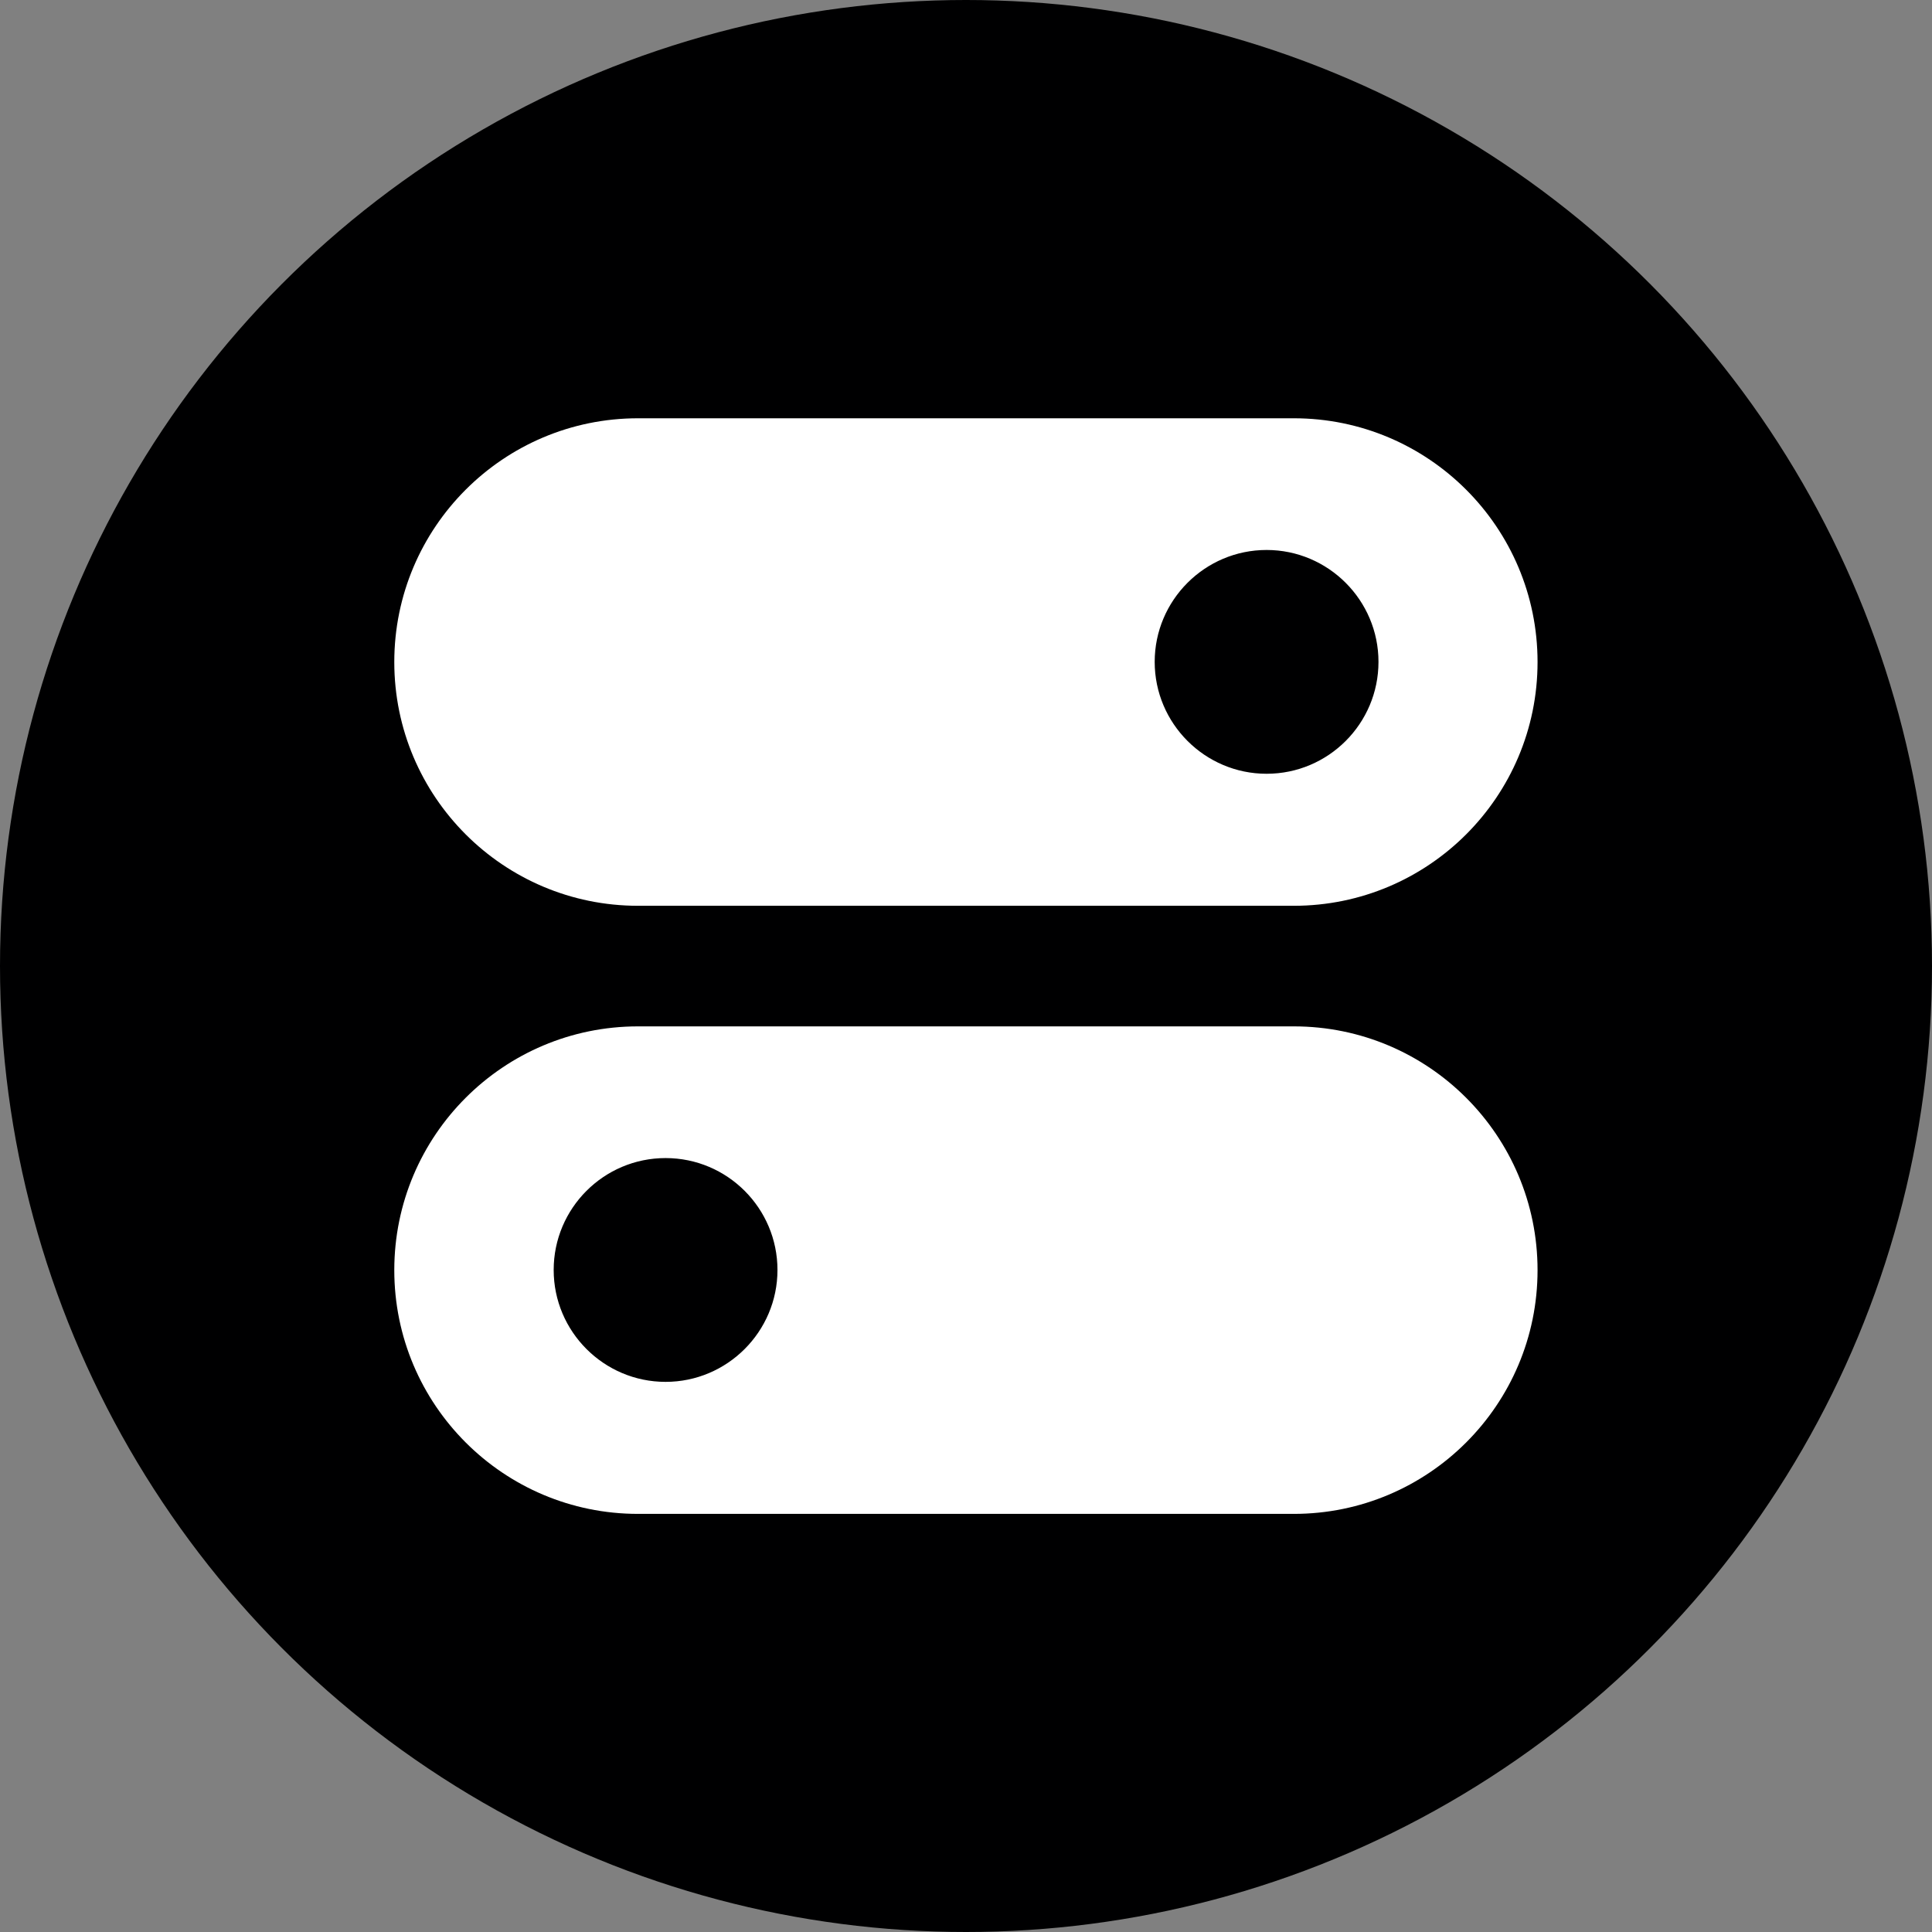 <?xml version="1.0" encoding="UTF-8"?><svg xmlns="http://www.w3.org/2000/svg" width="12" height="12" viewBox="0 0 12 12"><rect x="0" y="0" width="12" height="12" fill="#808080" stroke="none"/><g id="uuid-410bb924-8c27-4c7d-a8d8-a8684dc5ad57"><circle cx="6" cy="6" r="6" style="fill:#000001;"/></g><g id="uuid-3df741ad-1505-4c34-83e1-0fdd19445667"><path d="m8.037,2.598H3.963c-.836,0-1.514.678-1.514,1.514s.678,1.514,1.514,1.514h4.073c.836,0,1.514-.678,1.514-1.514s-.678-1.514-1.514-1.514Zm-.17,2.208c-.383,0-.695-.312-.695-.695s.312-.695.695-.695.695.312.695.695-.311.695-.695.695Z" style="fill:#fff;"/><path d="m8.037,6.375H3.963c-.836,0-1.514.678-1.514,1.514s.678,1.514,1.514,1.514h4.073c.836,0,1.514-.678,1.514-1.514s-.678-1.514-1.514-1.514Zm-3.903,2.208c-.383,0-.695-.312-.695-.695s.311-.695.695-.695.695.312.695.695-.312.695-.695.695Z" style="fill:#fff;"/></g></svg>